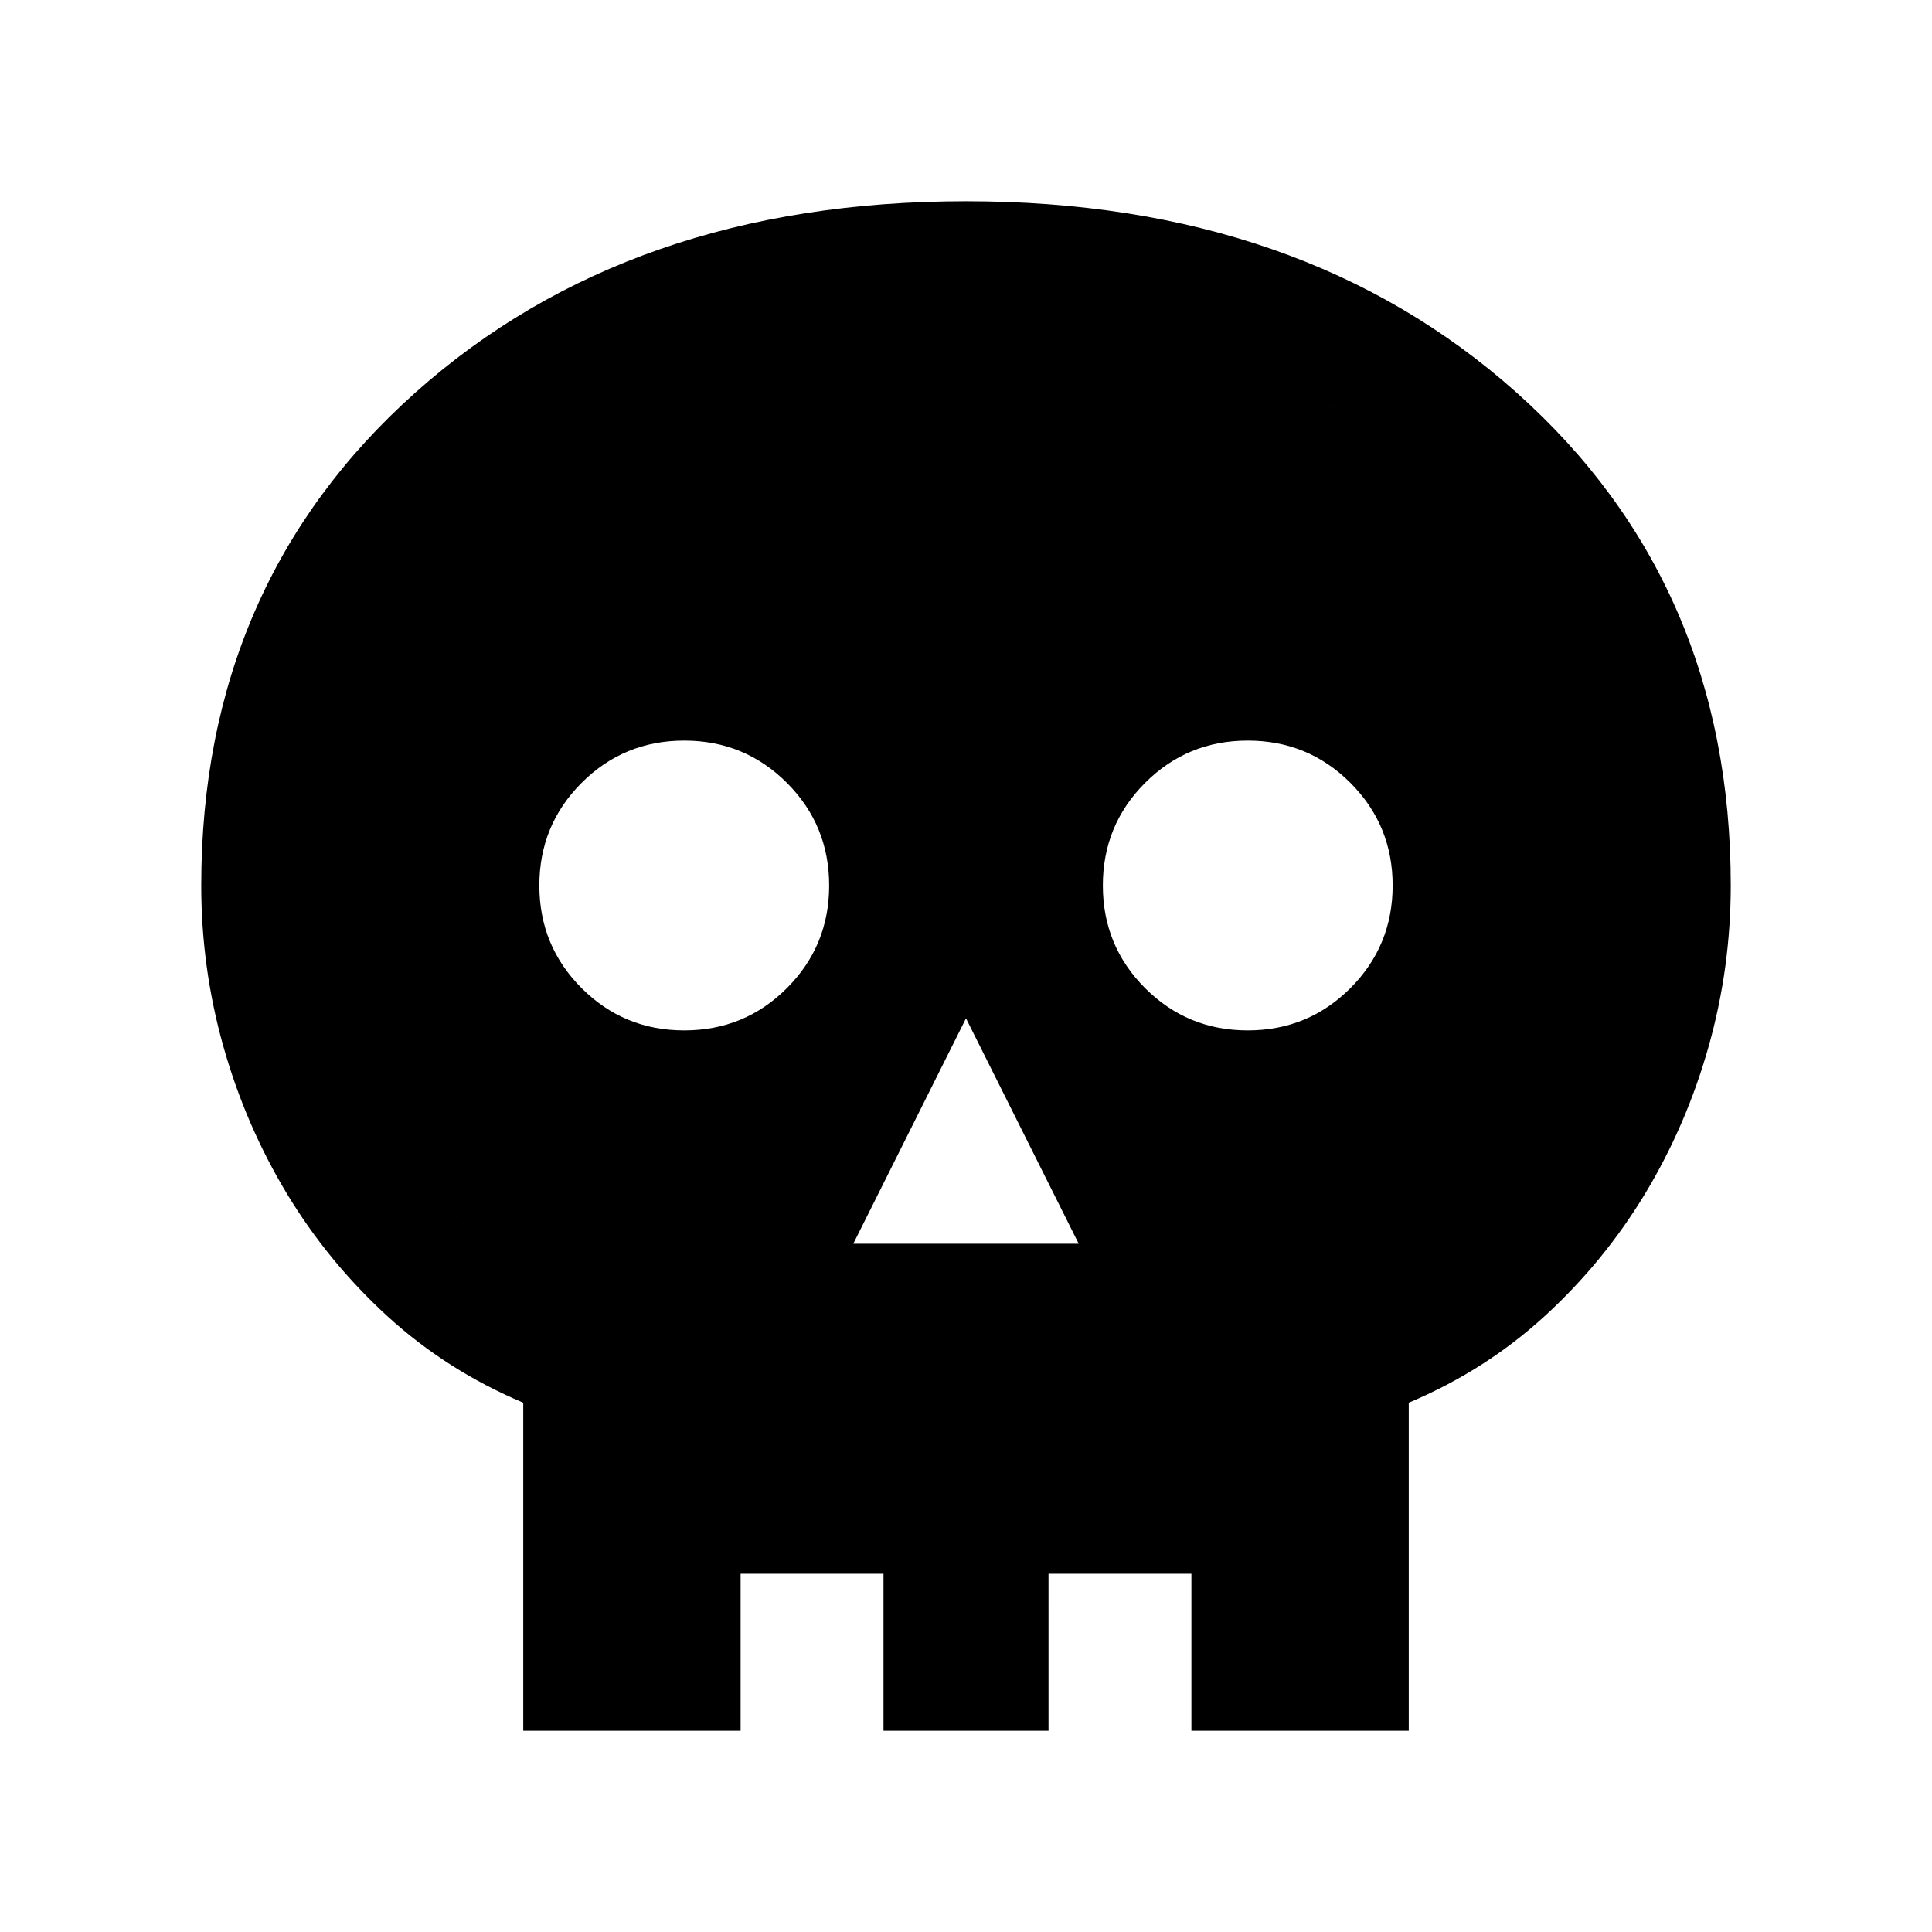 <svg xmlns="http://www.w3.org/2000/svg" height="24" width="24"><path d="M6.5 21.5v-4.075q-.95-.4-1.688-1.075-.737-.675-1.25-1.525-.512-.85-.787-1.825T2.5 11q0-3.75 2.662-6.125Q7.825 2.5 12 2.5q4.175 0 6.837 2.375Q21.5 7.25 21.5 11q0 1.025-.275 2-.275.975-.787 1.825-.513.85-1.25 1.525-.738.675-1.688 1.075V21.5ZM8 20h1.2v1.5h1.775V20h2.05v1.5H14.8V20H16v-3.55q.925-.25 1.663-.788.737-.537 1.262-1.25.525-.712.8-1.587T20 11q0-3.125-2.212-5.062Q15.575 4 12 4T6.213 5.938Q4 7.875 4 11q0 .95.275 1.825t.8 1.587q.525.713 1.263 1.25.737.538 1.662.788Zm2.6-4.55h2.8l-1.4-2.8ZM8.5 12.8q.75 0 1.275-.525.525-.525.525-1.275 0-.75-.525-1.275Q9.25 9.2 8.5 9.2q-.75 0-1.275.525Q6.7 10.25 6.7 11q0 .75.525 1.275.525.525 1.275.525Zm7 0q.75 0 1.275-.525.525-.525.525-1.275 0-.75-.525-1.275Q16.25 9.2 15.5 9.2q-.75 0-1.275.525Q13.7 10.25 13.7 11q0 .75.525 1.275.525.525 1.275.525ZM8 20v-3.55q-.925-.25-1.662-.788-.738-.537-1.263-1.25-.525-.712-.8-1.587T4 11q0-3.125 2.213-5.062Q8.425 4 12 4q3.575 0 5.788 1.938Q20 7.875 20 11q0 .95-.275 1.825t-.8 1.587q-.525.713-1.262 1.25-.738.538-1.663.788V20h-1.2v-.45h-1.775V20h-2.05v-.45H9.2V20Z"/></svg>